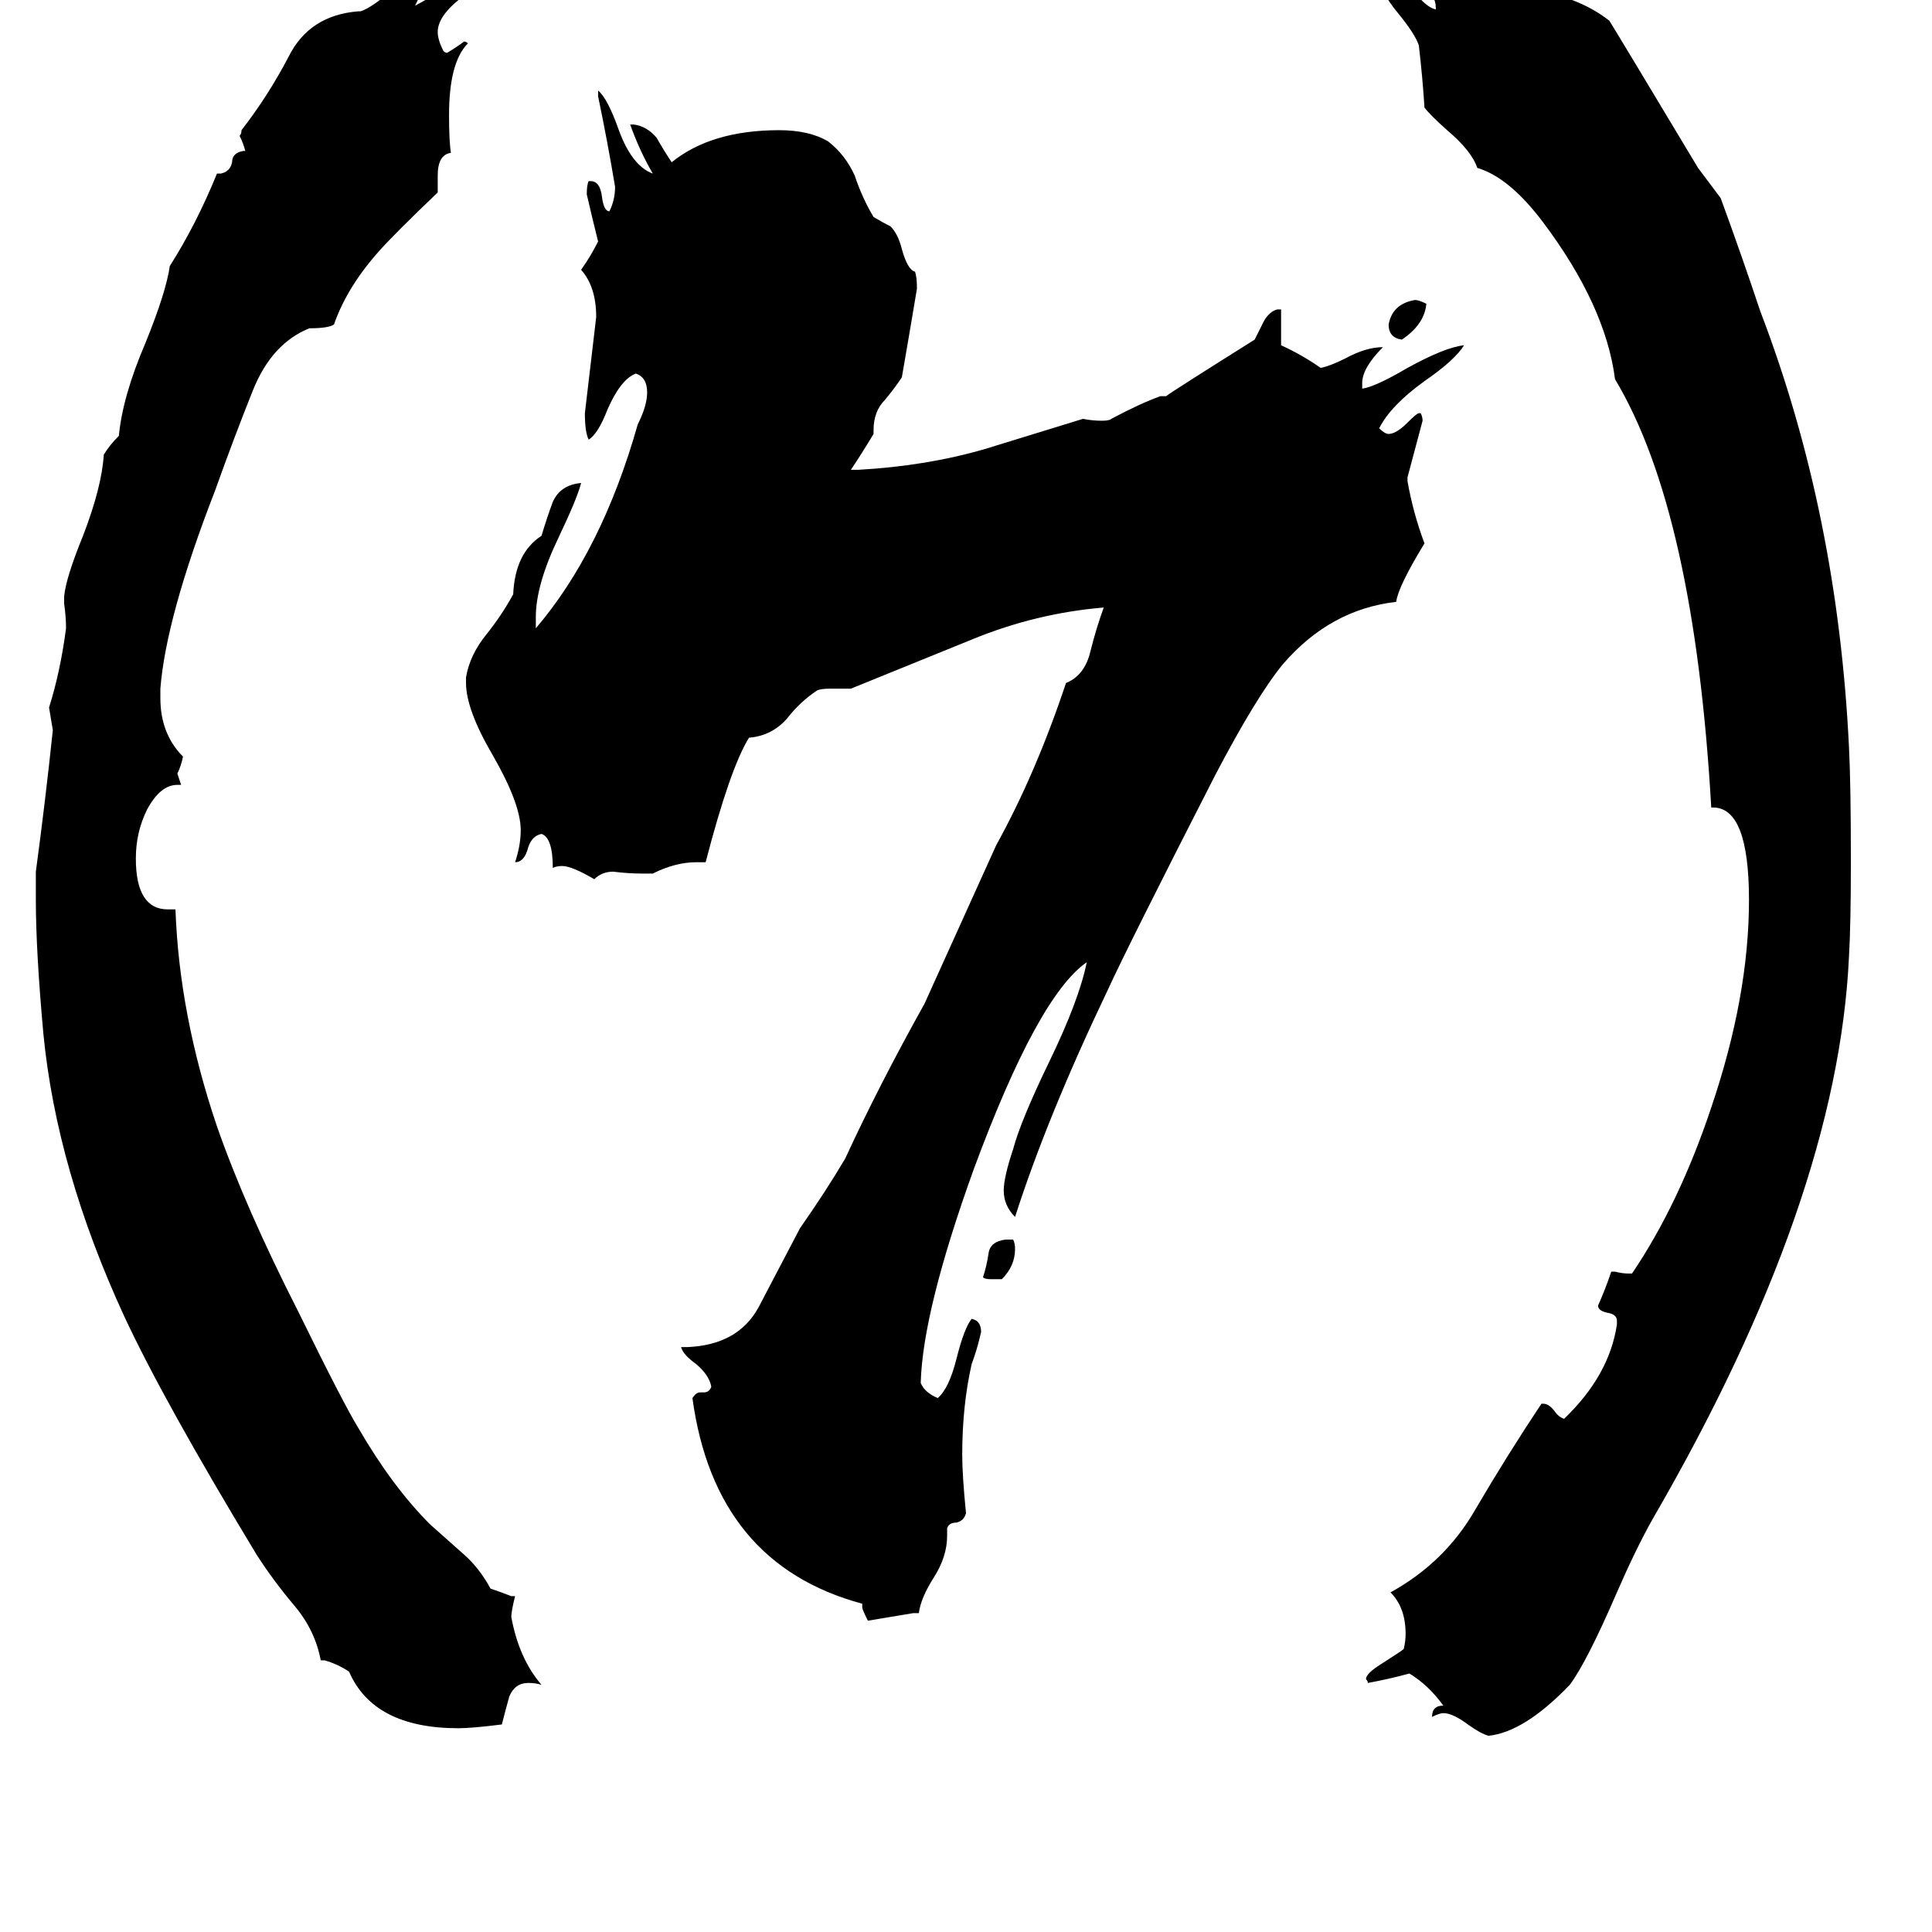 <svg xmlns="http://www.w3.org/2000/svg" viewBox="0 -800 1024 1024">
	<path fill="#000000" d="M756 -639Q755 -628 743 -620Q736 -621 736 -628Q738 -639 750 -641Q752 -641 756 -639ZM817 -56H818Q821 -56 824 -52Q826 -49 829 -48Q853 -71 857 -98V-100Q857 -103 853 -104Q847 -105 847 -108Q851 -117 854 -126H856Q860 -125 863 -125H865Q890 -162 907 -213Q927 -272 927 -323Q927 -372 908 -372H907Q898 -529 856 -599Q851 -638 818 -682Q800 -706 783 -711Q780 -720 767 -731Q758 -739 755 -743Q754 -759 752 -776Q750 -782 741 -793Q731 -805 730 -815Q740 -815 749 -805Q756 -796 761 -795V-796Q761 -802 755 -807Q750 -811 750 -816V-818Q755 -818 764 -811Q772 -805 778 -805Q781 -805 783 -806Q781 -809 778 -812Q778 -813 780 -815Q799 -809 819 -804Q839 -800 853 -789Q858 -781 900 -711Q906 -703 912 -695Q923 -665 933 -635Q974 -528 980 -404Q981 -385 981 -343Q981 -310 980 -293Q974 -164 876 5Q867 21 857 44Q841 81 832 93Q808 118 789 120Q785 119 778 114Q770 108 765 108Q763 108 759 110Q759 104 765 104Q757 93 747 87Q736 90 725 92Q725 91 724 90Q724 87 732 82Q743 75 744 74Q745 70 745 66Q745 52 737 44Q766 28 782 0Q799 -29 817 -56ZM487 55H484Q472 57 460 59Q457 53 457 52V50Q379 29 367 -59Q369 -62 371 -62H373Q376 -62 377 -65Q376 -71 369 -77Q362 -82 361 -86H364Q391 -87 402 -107Q413 -128 424 -149Q438 -169 448 -186Q466 -225 490 -268Q509 -310 528 -352Q549 -390 565 -438Q575 -442 578 -455Q581 -467 585 -478Q549 -475 515 -461Q483 -448 451 -435H440Q435 -435 433 -434Q424 -428 417 -419Q409 -410 397 -409Q387 -393 374 -343H369Q358 -343 346 -337H340Q333 -337 325 -338Q319 -338 315 -334Q303 -341 298 -341Q295 -341 293 -340Q293 -356 287 -358Q282 -357 280 -351Q278 -343 273 -343Q276 -352 276 -360Q276 -374 261 -400Q247 -424 247 -438V-441Q249 -453 258 -464Q266 -474 272 -485Q273 -507 287 -516Q290 -526 293 -534Q297 -543 308 -544Q306 -536 296 -515Q284 -490 284 -473V-467Q319 -508 338 -575Q343 -585 343 -592Q343 -600 337 -602Q329 -599 322 -583Q317 -570 312 -567Q310 -571 310 -581Q313 -606 316 -632Q316 -648 308 -657Q313 -664 317 -672Q314 -684 311 -697Q311 -702 312 -704H313Q318 -704 319 -696Q320 -688 323 -688Q326 -694 326 -701Q322 -725 317 -749V-752Q322 -748 328 -731Q335 -712 346 -708Q339 -720 334 -734H336Q343 -733 348 -727Q352 -720 356 -714Q377 -731 413 -731Q429 -731 439 -725Q448 -718 453 -707Q457 -695 463 -685Q468 -682 472 -680Q476 -676 478 -668Q481 -657 485 -656Q486 -653 486 -647Q482 -623 478 -600Q474 -594 469 -588Q463 -582 463 -572V-570Q457 -560 451 -551H455Q491 -553 522 -562Q548 -570 574 -578Q579 -577 584 -577Q588 -577 589 -578Q604 -586 615 -590H618Q622 -593 665 -620Q667 -624 670 -630Q673 -635 677 -636H679V-617Q690 -612 700 -605Q705 -606 713 -610Q724 -616 733 -616Q722 -605 722 -597V-594Q729 -595 746 -605Q766 -616 776 -617Q771 -609 755 -598Q737 -585 731 -573Q734 -570 736 -570Q740 -570 746 -576Q751 -581 752 -581H753Q754 -579 754 -577Q750 -562 746 -547V-545Q749 -528 755 -512Q741 -489 740 -481Q705 -477 680 -448Q666 -431 644 -389Q598 -299 587 -275Q555 -208 538 -155Q532 -161 532 -169Q532 -176 537 -191Q541 -206 556 -237Q572 -270 576 -290Q550 -272 516 -180Q489 -105 488 -67Q490 -62 497 -59Q503 -64 507 -80Q511 -96 515 -101Q520 -100 520 -94Q518 -85 515 -77Q510 -55 510 -29Q510 -18 512 2Q511 6 507 7Q503 7 502 10V14Q502 25 495 36Q488 47 487 55ZM531 -122H525Q522 -122 521 -123Q523 -129 524 -136Q525 -142 533 -143H537Q538 -141 538 -138Q538 -129 531 -122ZM271 46H273Q271 54 271 57Q275 79 287 93Q284 92 280 92Q273 92 270 99Q268 106 266 114Q250 116 243 116Q198 116 185 86Q179 82 172 80H170Q167 64 156 51Q145 38 136 24Q87 -57 66 -102Q30 -180 23 -252Q19 -296 19 -323V-338Q24 -375 28 -413Q27 -419 26 -425Q32 -444 35 -467Q35 -473 34 -480V-484Q35 -494 44 -516Q54 -542 55 -559Q58 -564 63 -569Q65 -590 77 -618Q88 -645 90 -659Q104 -681 115 -708H117Q122 -709 123 -714Q123 -719 129 -720H130Q129 -724 127 -728Q128 -729 128 -731Q142 -749 153 -770Q164 -792 190 -794H191Q195 -795 204 -802Q215 -810 224 -810H226Q223 -803 220 -797Q226 -800 235 -806Q243 -812 254 -813Q252 -808 243 -800Q232 -791 232 -783Q232 -779 235 -773Q236 -772 237 -772Q242 -775 246 -778Q247 -778 248 -777Q238 -767 238 -739Q238 -725 239 -719Q232 -718 232 -707V-698Q209 -676 201 -667Q184 -648 177 -628Q174 -626 164 -626Q144 -618 134 -593Q124 -568 114 -540Q88 -473 85 -435V-430Q85 -411 97 -399Q96 -394 94 -390Q95 -387 96 -384H94Q85 -384 78 -371Q72 -359 72 -345Q72 -318 89 -318H93Q95 -262 115 -203Q130 -160 158 -105Q182 -56 190 -43Q208 -12 228 8Q237 16 246 24Q254 31 260 42Q266 44 271 46Z"/>
</svg>